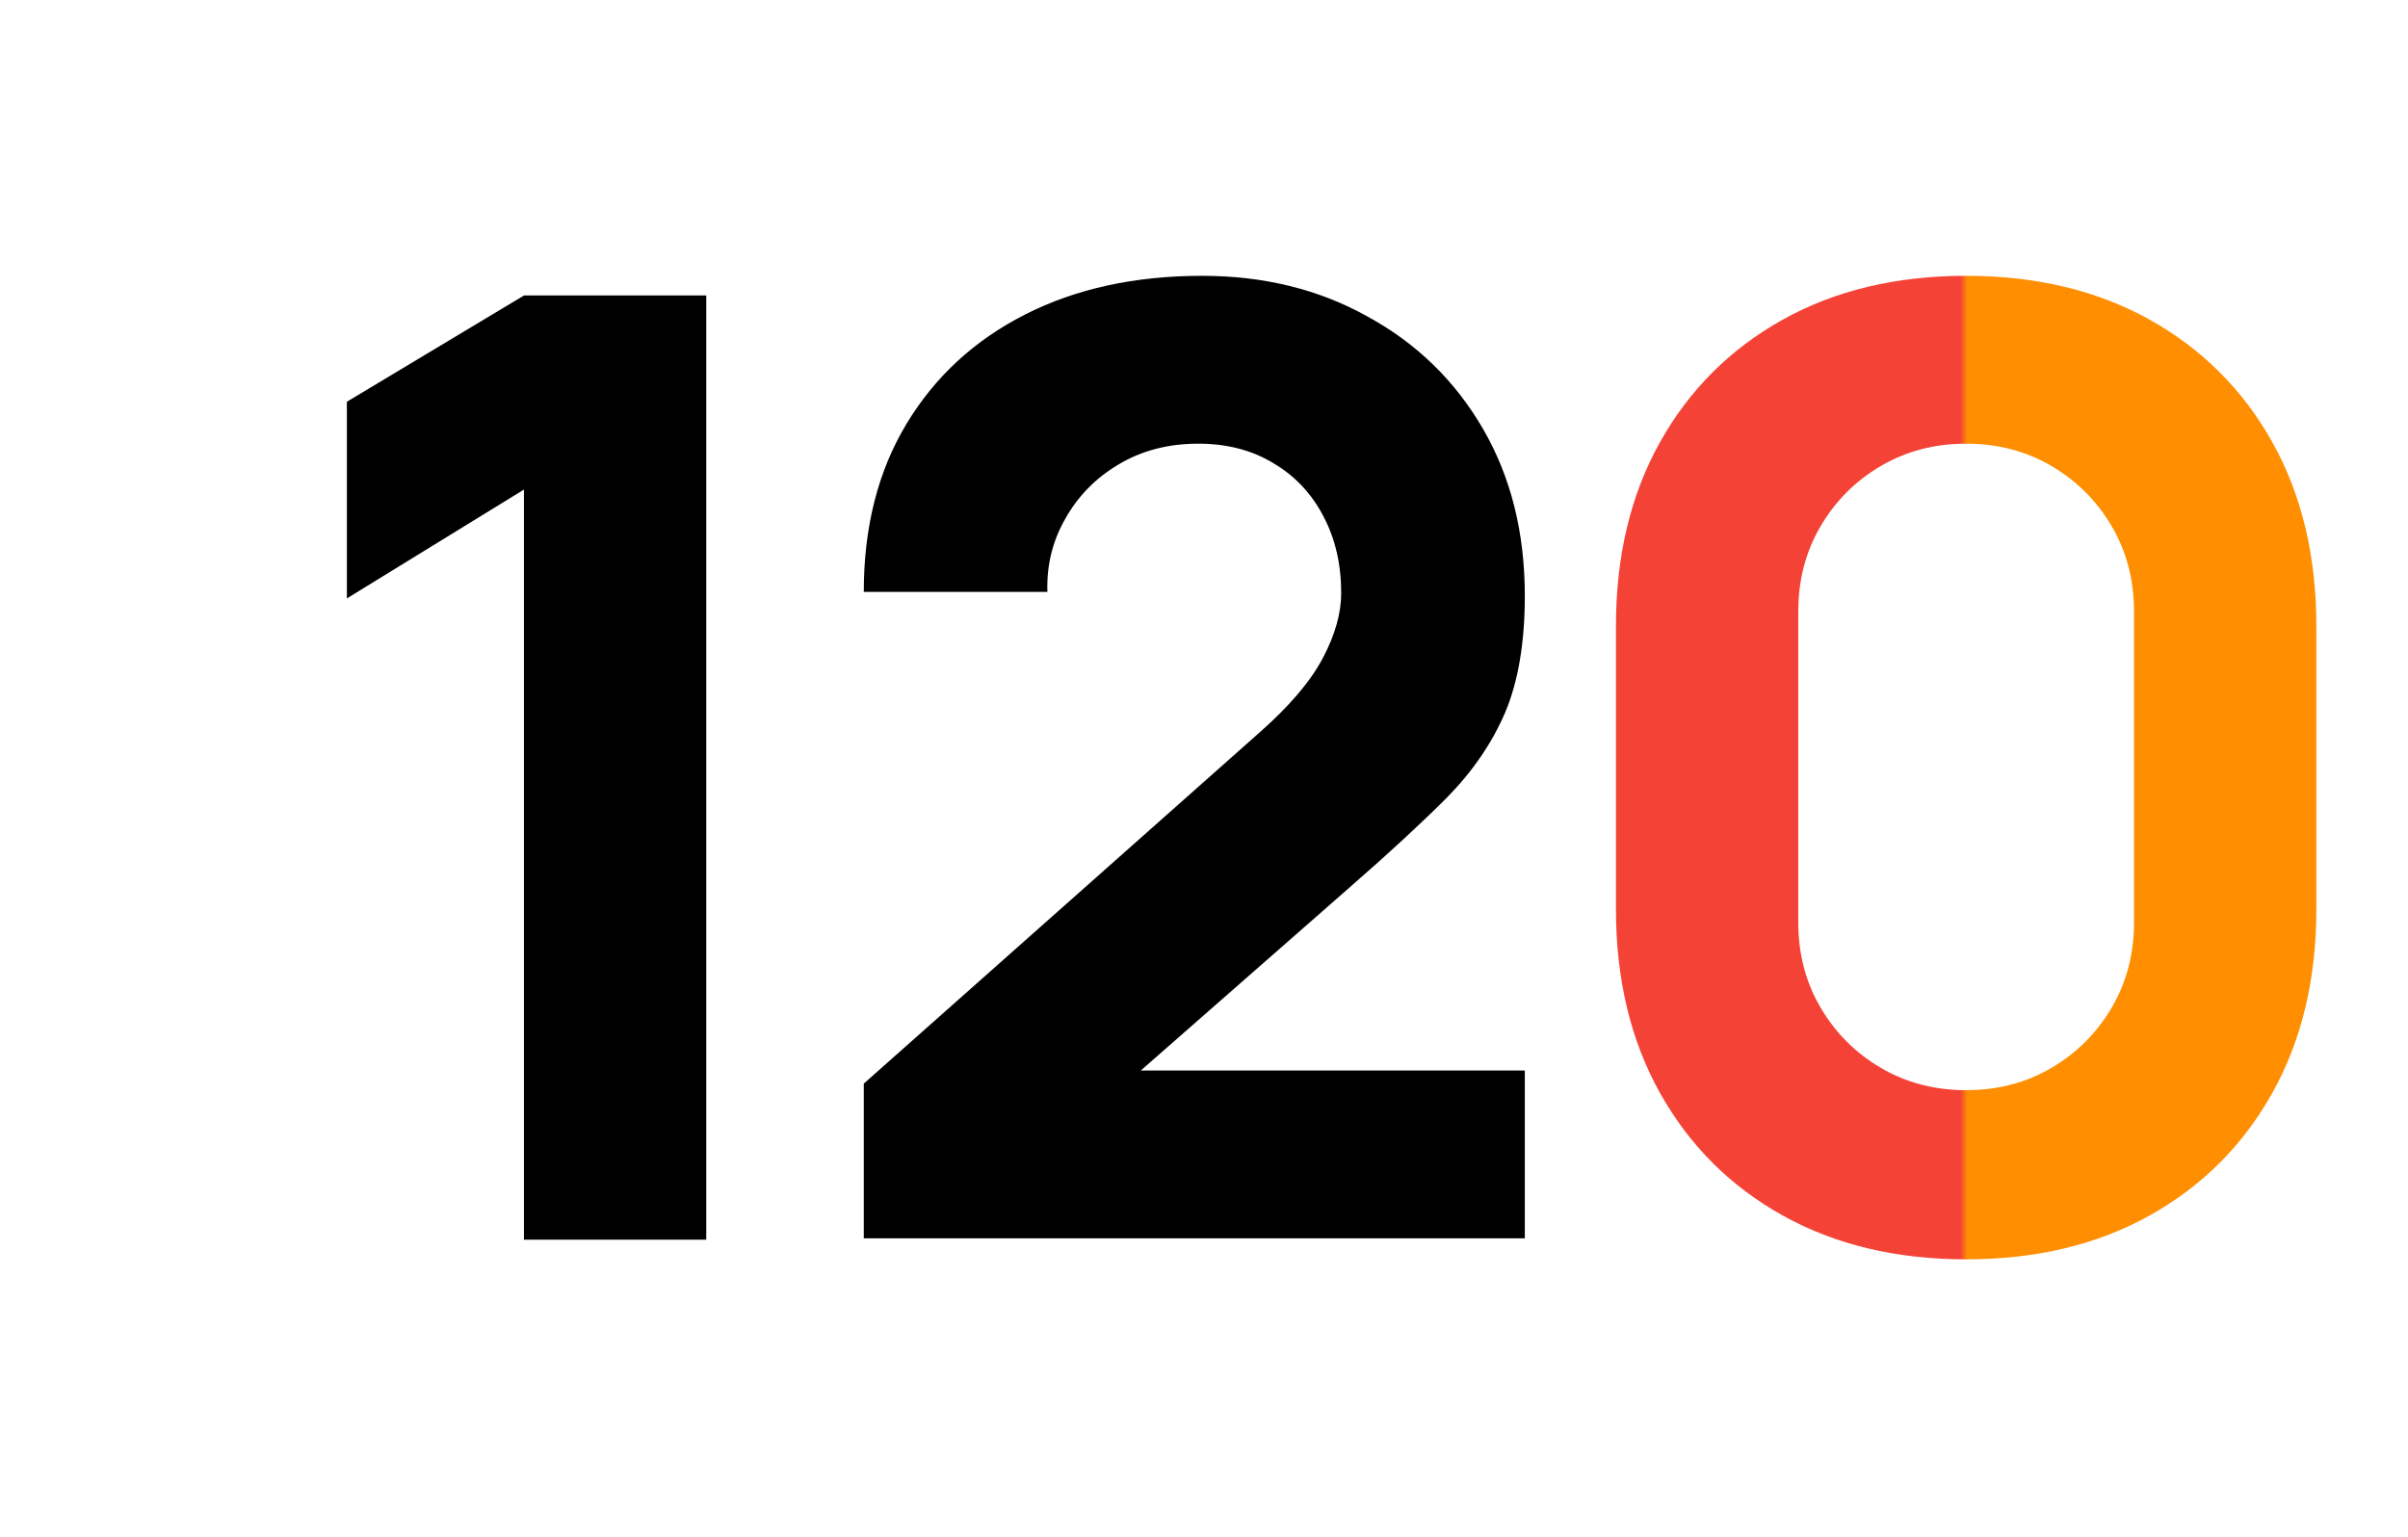 <svg width="235" height="150" viewBox="0 0 235 150" fill="none" xmlns="http://www.w3.org/2000/svg">
<path d="M51.132 121.002V47.786L33.852 58.41V39.21L51.132 28.842H68.924V121.002H51.132Z" fill="black"/>
<path d="M84.297 120.874V105.77L122.953 71.466C125.854 68.906 127.902 66.495 129.097 64.234C130.291 61.972 130.889 59.861 130.889 57.898C130.889 55.082 130.313 52.586 129.161 50.41C128.009 48.191 126.387 46.463 124.297 45.226C122.206 43.946 119.753 43.306 116.937 43.306C113.993 43.306 111.39 43.989 109.129 45.354C106.91 46.676 105.182 48.447 103.945 50.666C102.707 52.842 102.131 55.21 102.217 57.77H84.297C84.297 51.455 85.683 45.994 88.457 41.386C91.23 36.778 95.091 33.215 100.041 30.698C104.99 28.18 110.75 26.922 117.321 26.922C123.337 26.922 128.713 28.244 133.449 30.89C138.227 33.492 141.982 37.141 144.713 41.834C147.443 46.527 148.809 51.967 148.809 58.154C148.809 62.719 148.169 66.516 146.889 69.546C145.609 72.532 143.71 75.306 141.193 77.866C138.675 80.383 135.582 83.242 131.913 86.442L106.953 108.33L105.545 104.49H148.809V120.874H84.297Z" fill="black"/>
<path d="M191.879 122.922C185.052 122.922 179.079 121.493 173.959 118.634C168.839 115.775 164.85 111.786 161.991 106.666C159.132 101.546 157.703 95.573 157.703 88.746V61.098C157.703 54.271 159.132 48.298 161.991 43.178C164.85 38.058 168.839 34.069 173.959 31.21C179.079 28.351 185.052 26.922 191.879 26.922C198.706 26.922 204.679 28.351 209.799 31.21C214.919 34.069 218.908 38.058 221.767 43.178C224.626 48.298 226.055 54.271 226.055 61.098V88.746C226.055 95.573 224.626 101.546 221.767 106.666C218.908 111.786 214.919 115.775 209.799 118.634C204.679 121.493 198.706 122.922 191.879 122.922ZM191.879 106.41C194.951 106.41 197.724 105.685 200.199 104.234C202.674 102.783 204.636 100.821 206.087 98.346C207.538 95.871 208.263 93.098 208.263 90.026V59.69C208.263 56.618 207.538 53.844 206.087 51.37C204.636 48.895 202.674 46.932 200.199 45.482C197.724 44.031 194.951 43.306 191.879 43.306C188.807 43.306 186.034 44.031 183.559 45.482C181.084 46.932 179.122 48.895 177.671 51.37C176.22 53.844 175.495 56.618 175.495 59.69V90.026C175.495 93.098 176.22 95.871 177.671 98.346C179.122 100.821 181.084 102.783 183.559 104.234C186.034 105.685 188.807 106.41 191.879 106.41Z" fill="url(#paint0_linear_1578_59184)"/>
<defs>
<linearGradient id="paint0_linear_1578_59184" x1="158" y1="74.922" x2="226" y2="74.922" gradientUnits="userSpaceOnUse">
<stop stop-color="#F44336"/>
<stop offset="0.49" stop-color="#F44336"/>
<stop offset="0.5" stop-color="#FF8E00"/>
<stop offset="1" stop-color="#FF8E00"/>
</linearGradient>
</defs>
</svg>
